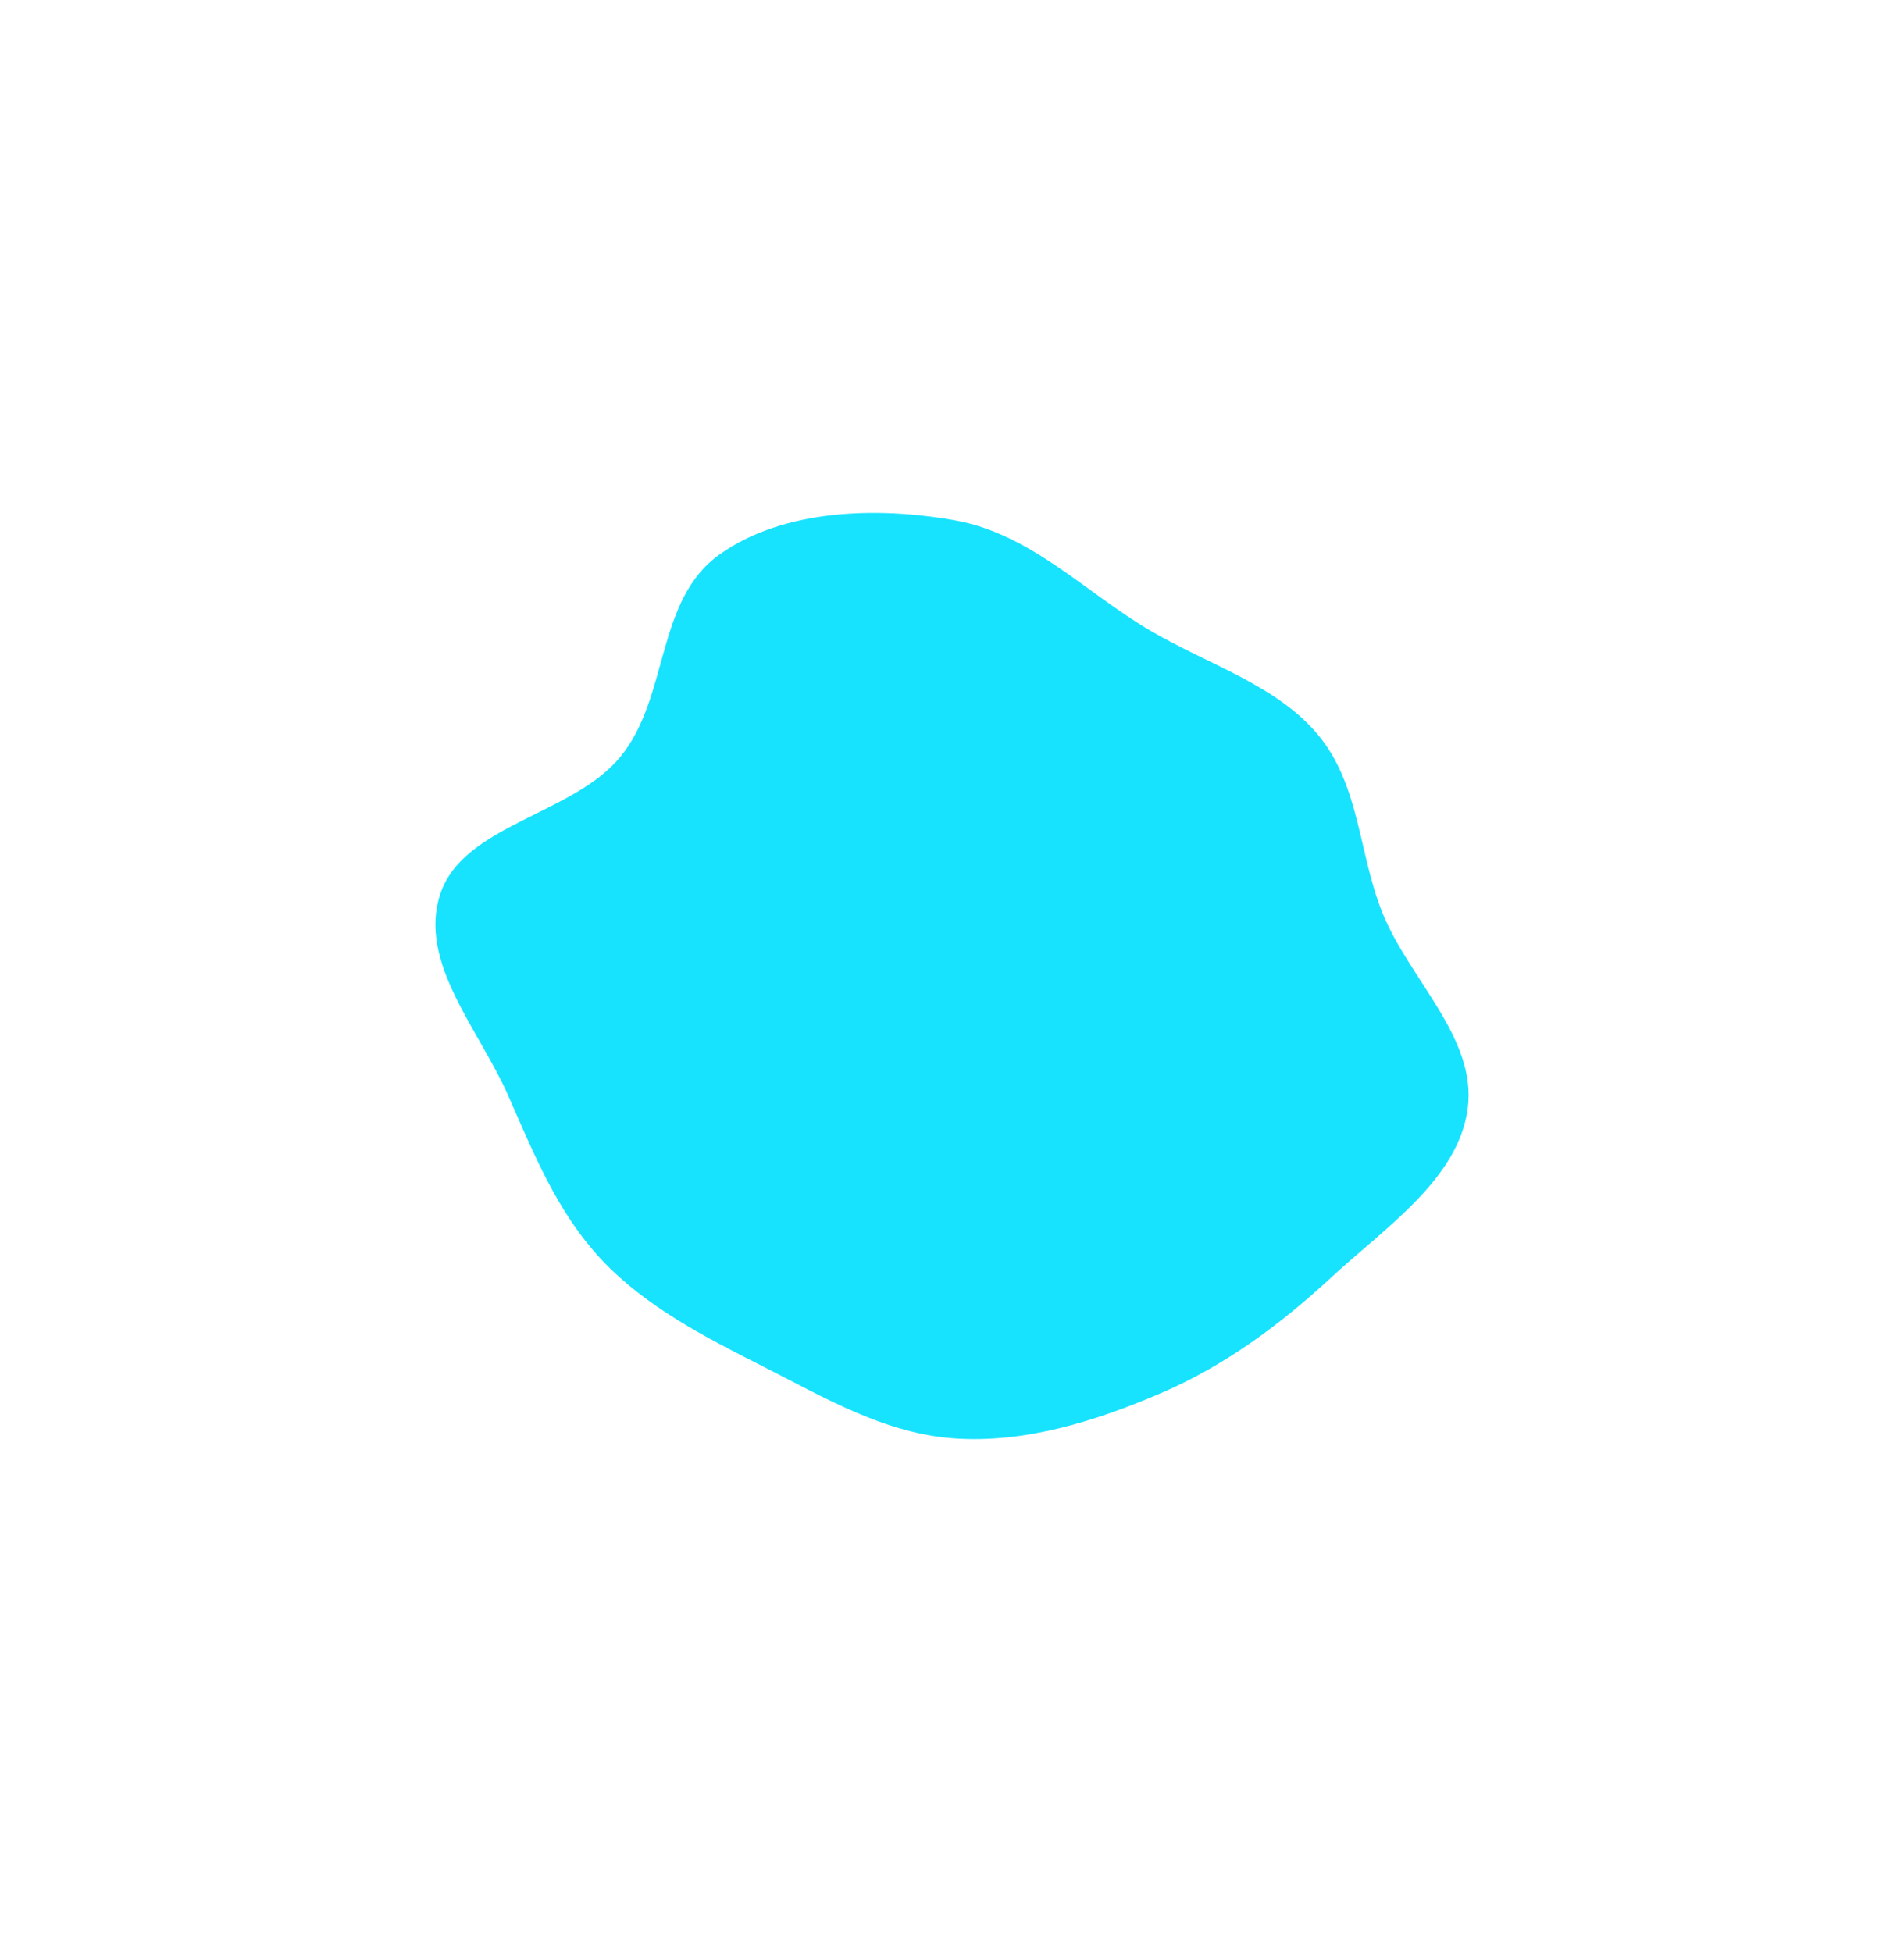 <svg width="516" height="529" viewBox="0 0 516 529" fill="none" xmlns="http://www.w3.org/2000/svg">
<g filter="url(#filter0_f_12_37)">
<path fill-rule="evenodd" clip-rule="evenodd" d="M258.684 140.99C279.238 144.617 293.921 160.371 311.518 170.771C327.222 180.052 346.033 185.611 357.31 199.278C368.514 212.858 368.188 231.194 374.571 247.19C381.841 265.411 400.419 281.349 397.738 300.597C395.087 319.626 375.505 332.58 360.779 346.195C347.064 358.875 332.045 370.108 314.397 377.649C296.871 385.138 277.963 391.13 258.684 389.819C239.816 388.536 223.38 378.718 206.81 370.334C190.883 362.274 174.964 354.082 163.081 341.443C150.983 328.576 144.637 312.568 137.686 296.815C129.805 278.953 113.21 260.707 119.325 242.272C125.552 223.495 155.198 220.815 168.086 205.153C181.442 188.922 177.525 162.648 195.07 150.223C212.282 138.032 237.334 137.222 258.684 140.99Z" fill="#17E3FF"/>
</g>
<defs>
<filter id="filter0_f_12_37" x="-82" y="-61" width="680" height="651" filterUnits="userSpaceOnUse" color-interpolation-filters="sRGB">
<feFlood flood-opacity="0" result="BackgroundImageFix"/>
<feBlend mode="normal" in="SourceGraphic" in2="BackgroundImageFix" result="shape"/>
<feGaussianBlur stdDeviation="100" result="effect1_foregroundBlur_12_37"/>
</filter>
</defs>
</svg>
